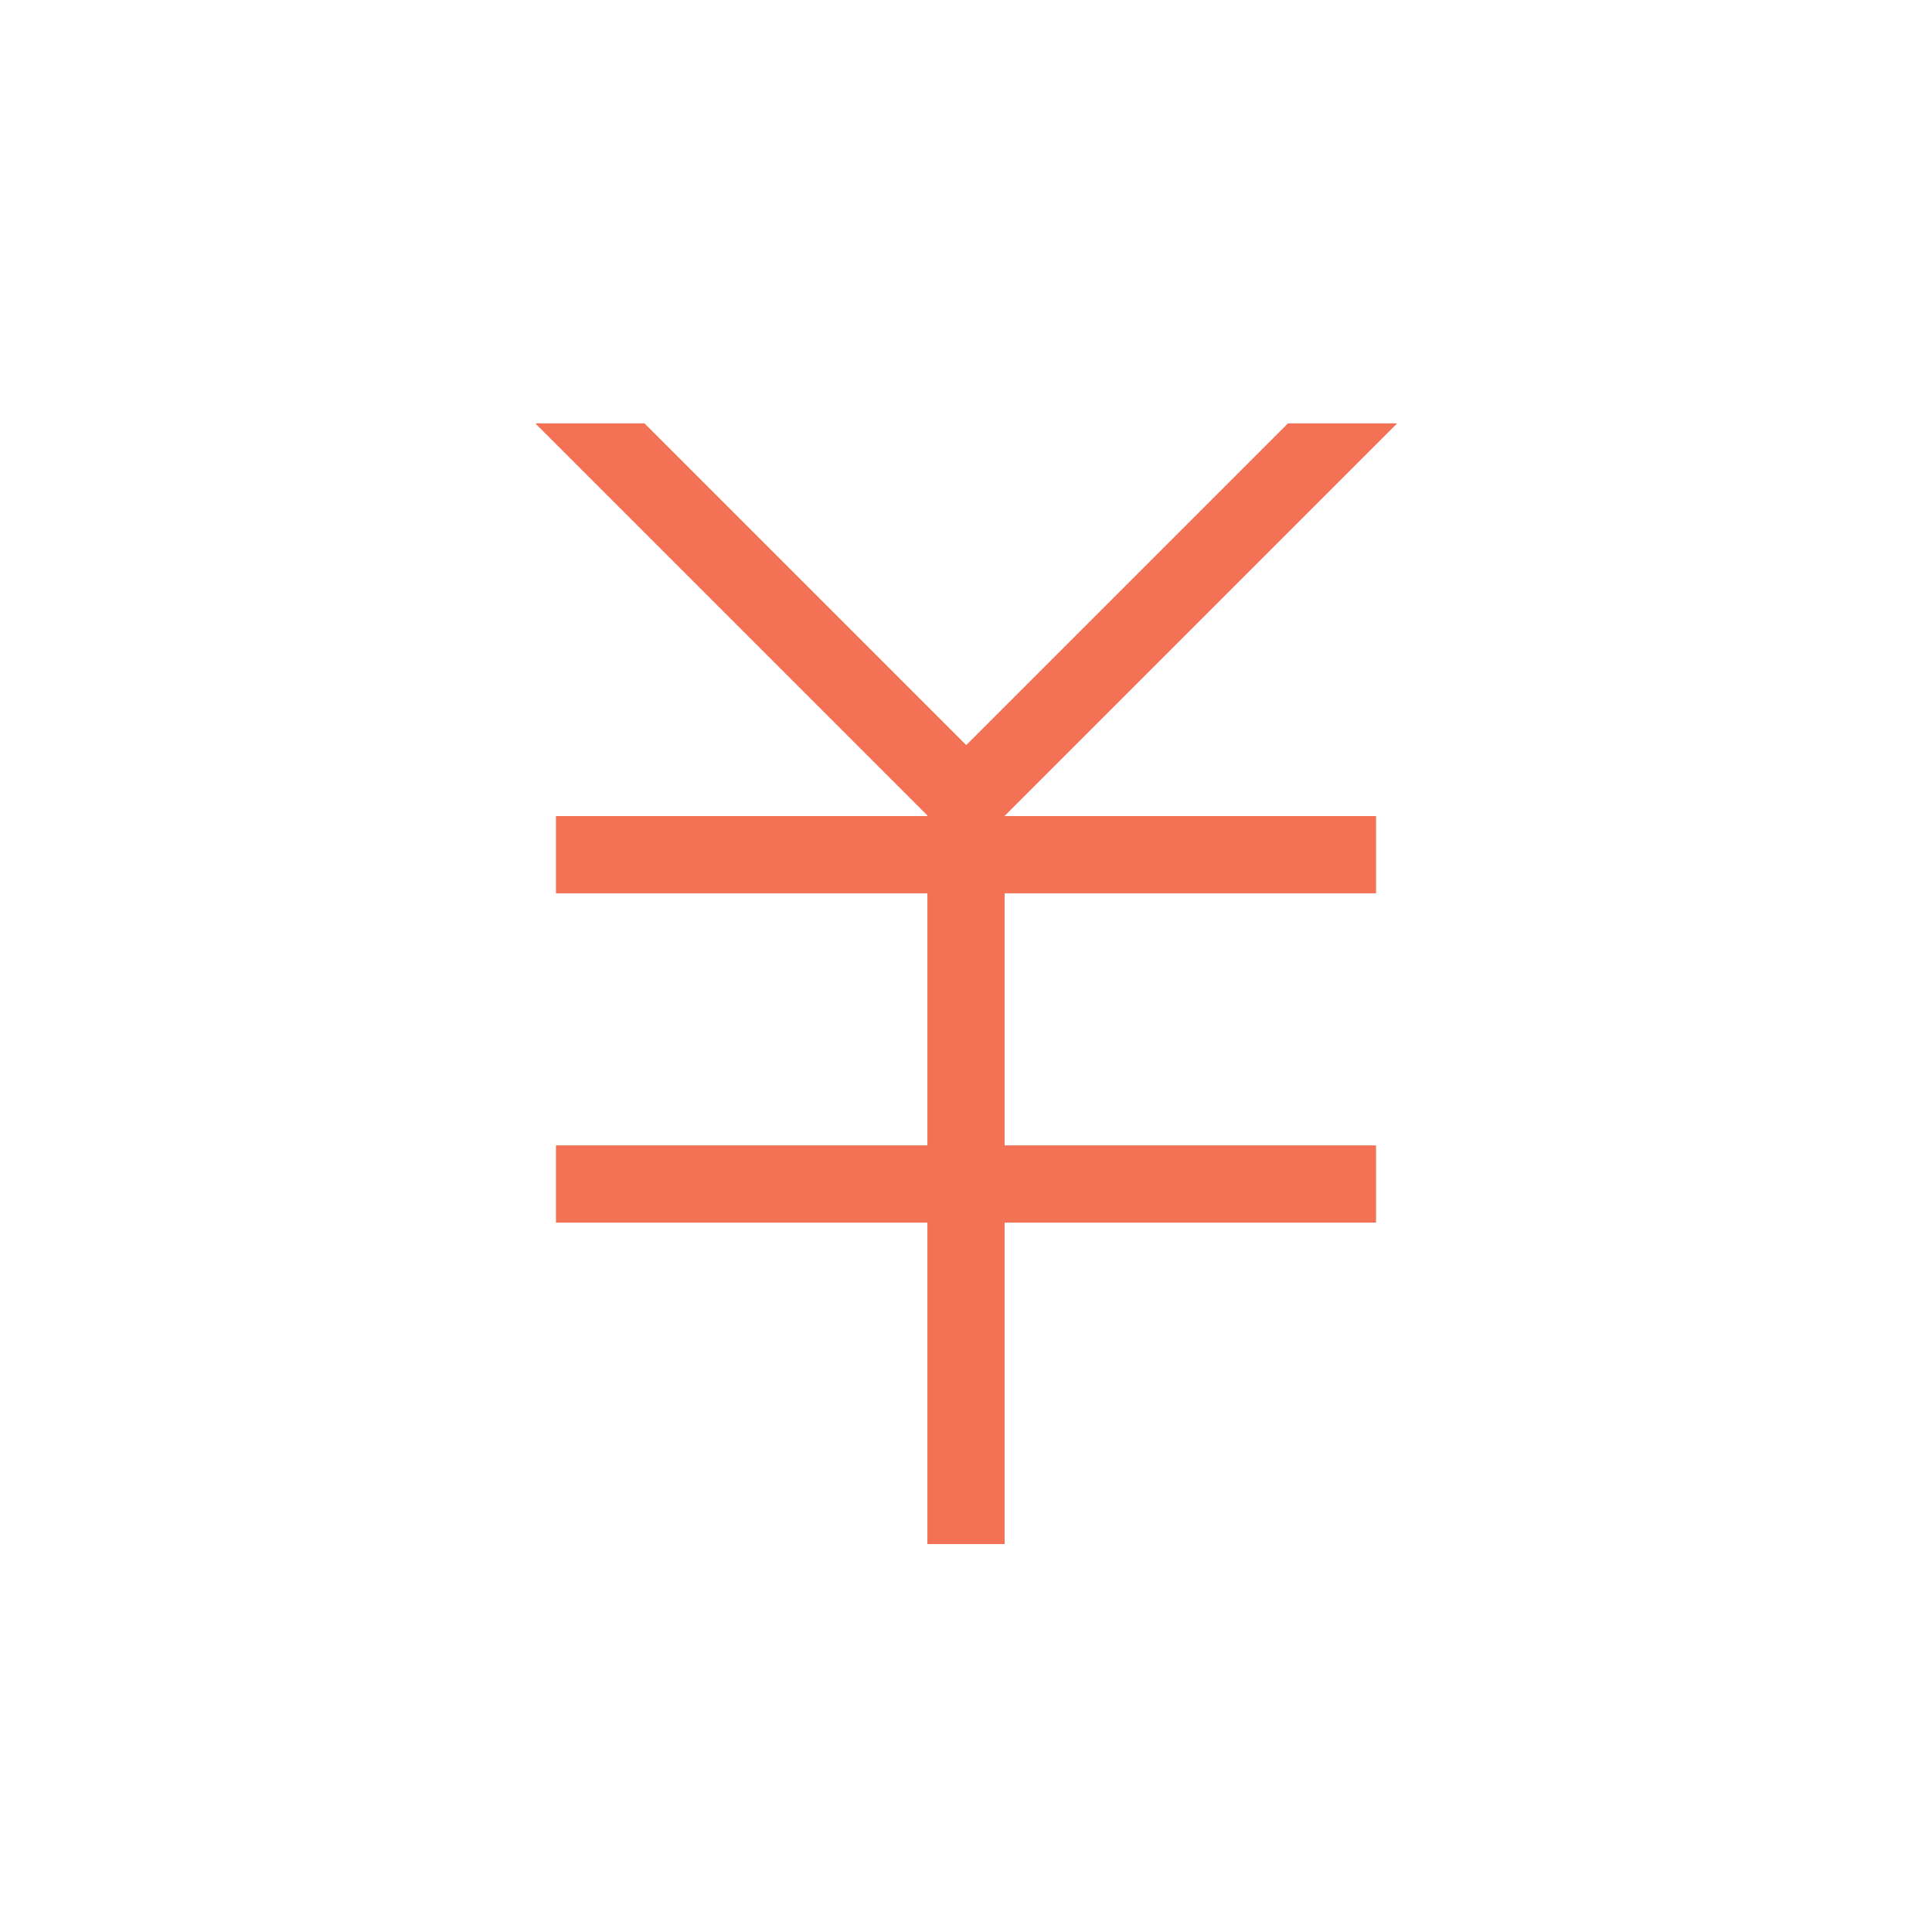 <?xml version="1.0" standalone="no"?><!DOCTYPE svg PUBLIC "-//W3C//DTD SVG 1.1//EN" "http://www.w3.org/Graphics/SVG/1.1/DTD/svg11.dtd"><svg t="1686416746081" class="icon" viewBox="0 0 1024 1024" version="1.1" xmlns="http://www.w3.org/2000/svg" p-id="3172" xmlns:xlink="http://www.w3.org/1999/xlink" width="200" height="200"><path d="M532.466 432.456 740.326 224.596 740.118 224.388 682.647 224.388 512.121 394.913 341.595 224.388 284.124 224.388 283.916 224.596 491.534 432.214 491.534 432.537 294.659 432.537 294.659 473.469 491.534 473.469 491.534 607.095 294.659 607.095 294.659 648.027 491.534 648.027 491.534 818.387 532.466 818.387 532.466 648.027 729.34 648.027 729.34 607.095 532.466 607.095 532.466 473.469 729.34 473.469 729.34 432.537 532.466 432.537Z" fill="#f37255" p-id="3173"></path></svg>